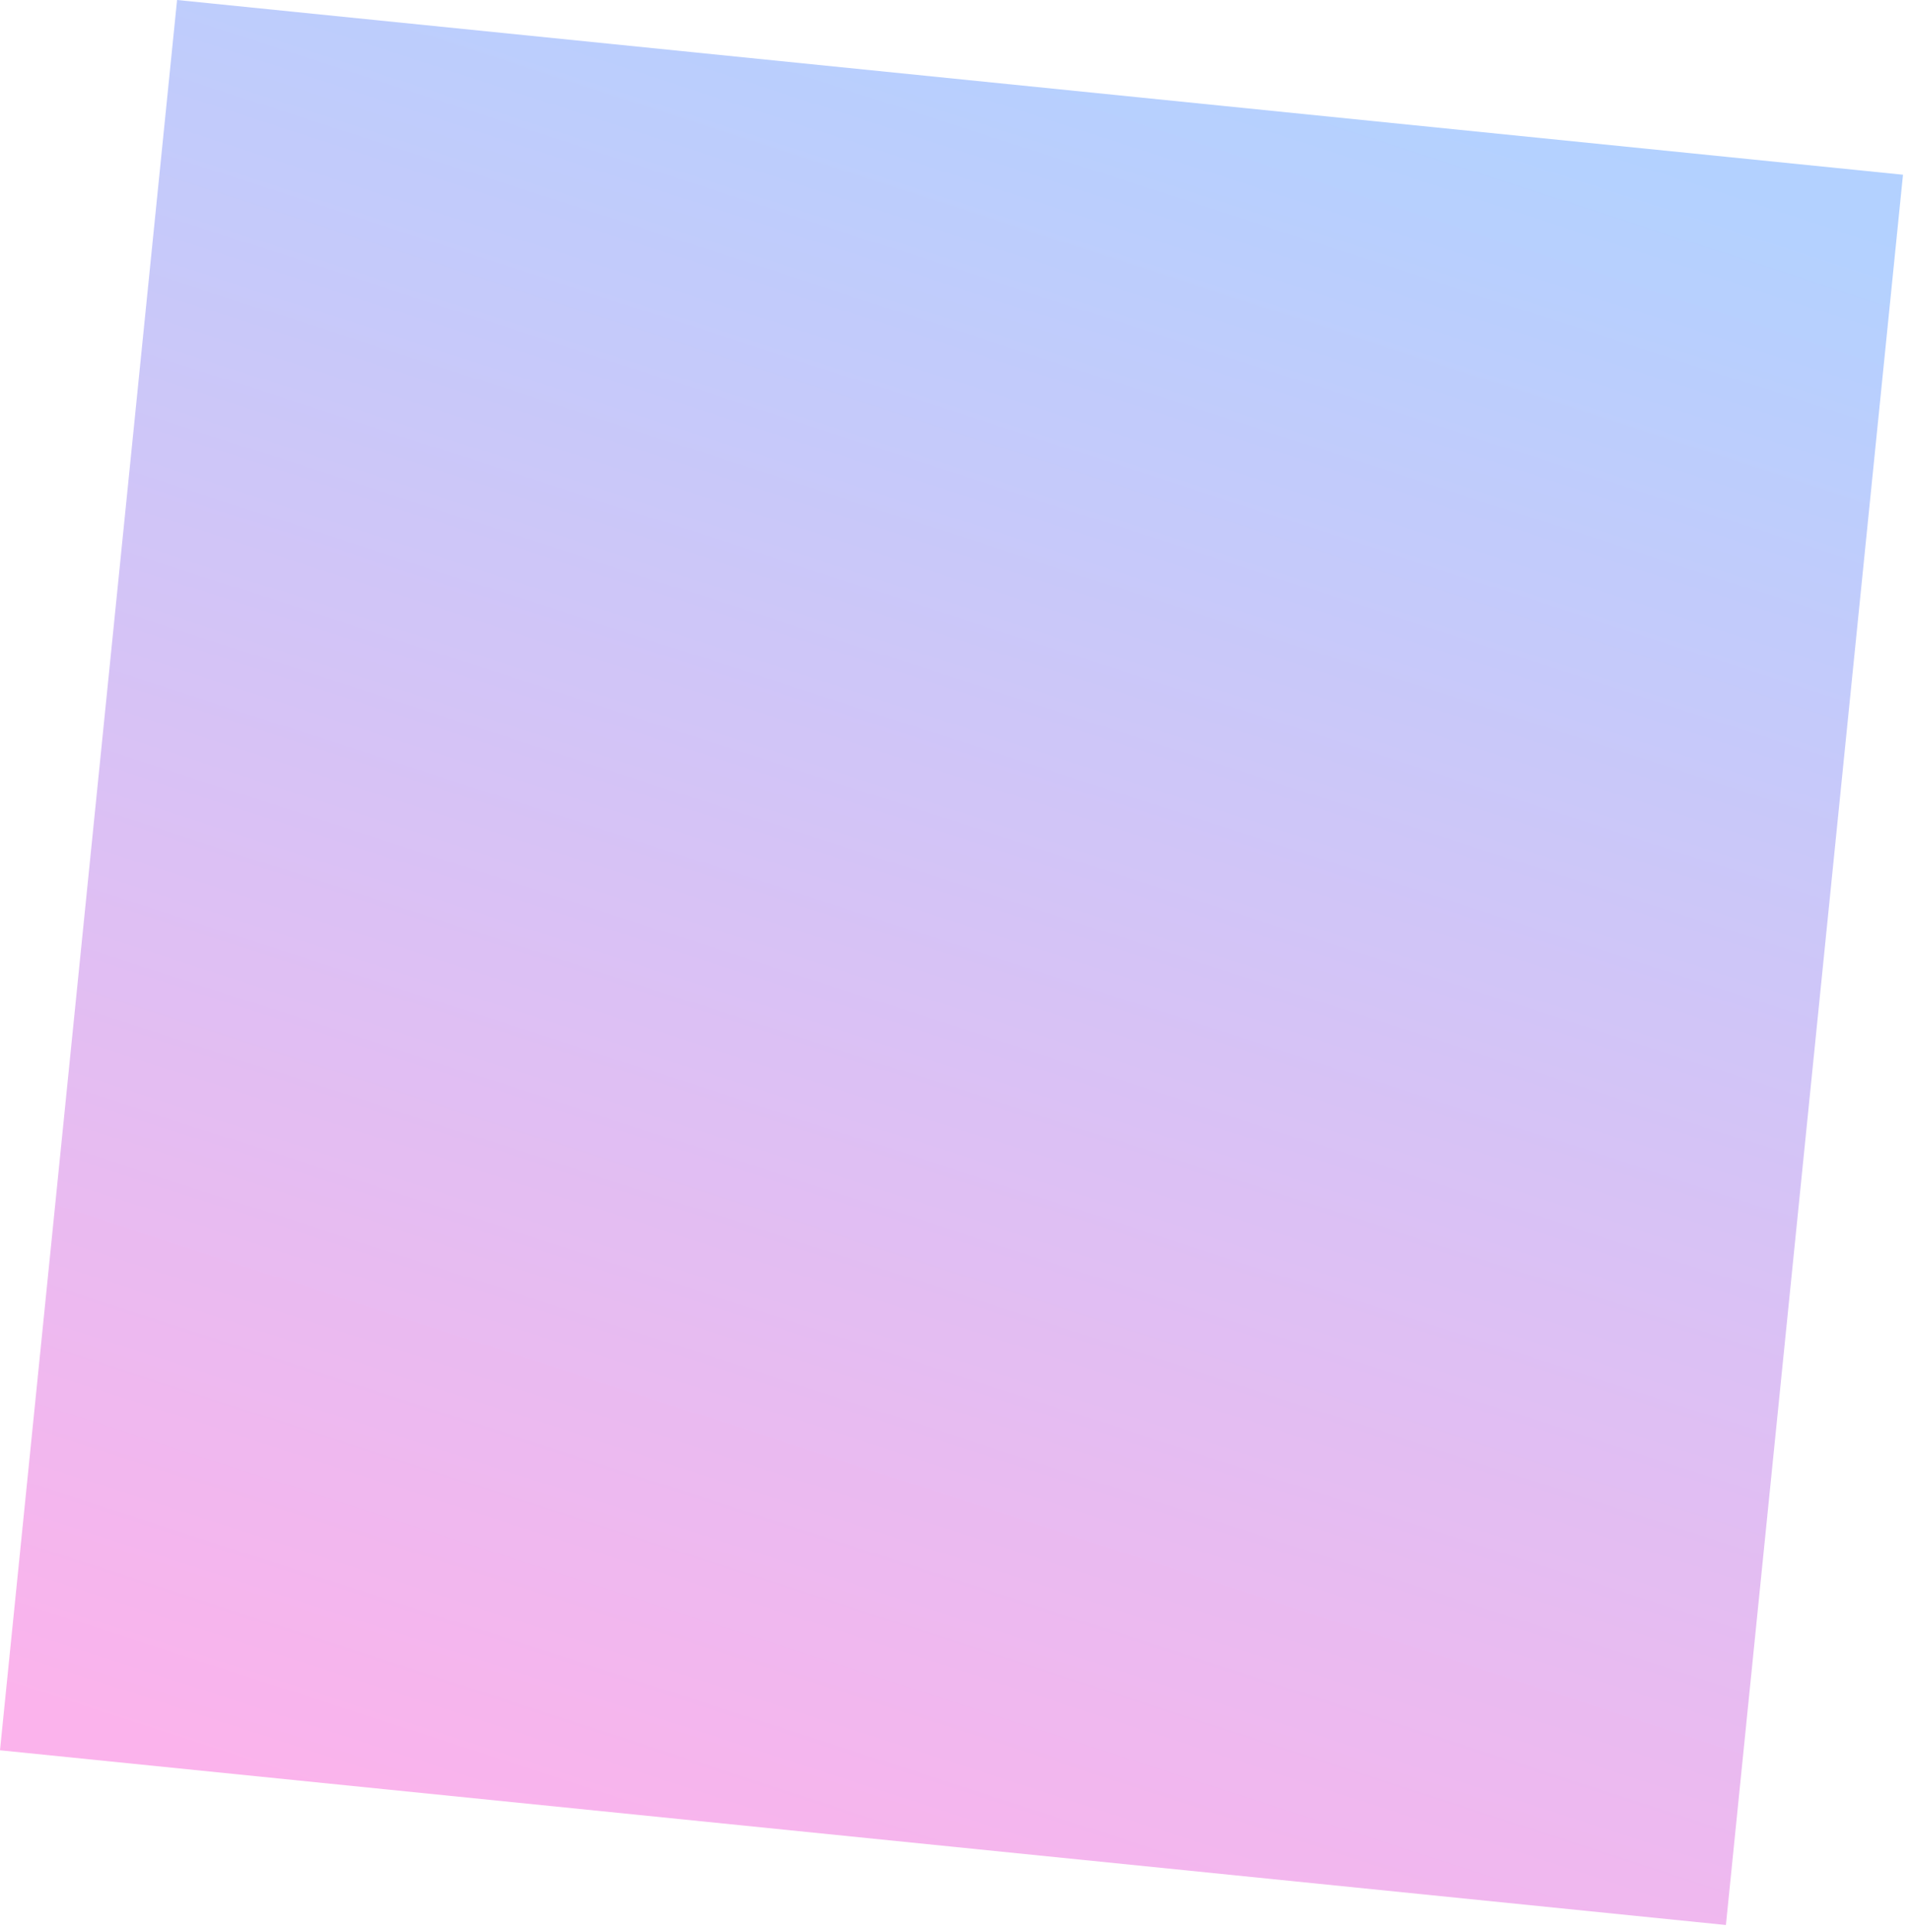 <svg width="272" height="275" viewBox="0 0 272 275" fill="none" xmlns="http://www.w3.org/2000/svg">
<g opacity="0.3" filter="url(#filter0_b_479_1739)">
<rect x="25.217" width="247.041" height="250.45" transform="rotate(5.779 25.217 0)" fill="url(#paint0_linear_479_1739)"/>
</g>
<defs>
<filter id="filter0_b_479_1739" x="-250" y="-250" width="771.002" height="774.051" filterUnits="userSpaceOnUse" color-interpolation-filters="sRGB">
<feFlood flood-opacity="0" result="BackgroundImageFix"/>
<feGaussianBlur in="BackgroundImage" stdDeviation="125"/>
<feComposite in2="SourceAlpha" operator="in" result="effect1_backgroundBlur_479_1739"/>
<feBlend mode="normal" in="SourceGraphic" in2="effect1_backgroundBlur_479_1739" result="shape"/>
</filter>
<linearGradient id="paint0_linear_479_1739" x1="45.733" y1="246.32" x2="105.131" y2="-27.348" gradientUnits="userSpaceOnUse">
<stop stop-color="#F101BF"/>
<stop offset="1" stop-color="#0066FF"/>
</linearGradient>
</defs>
</svg>
